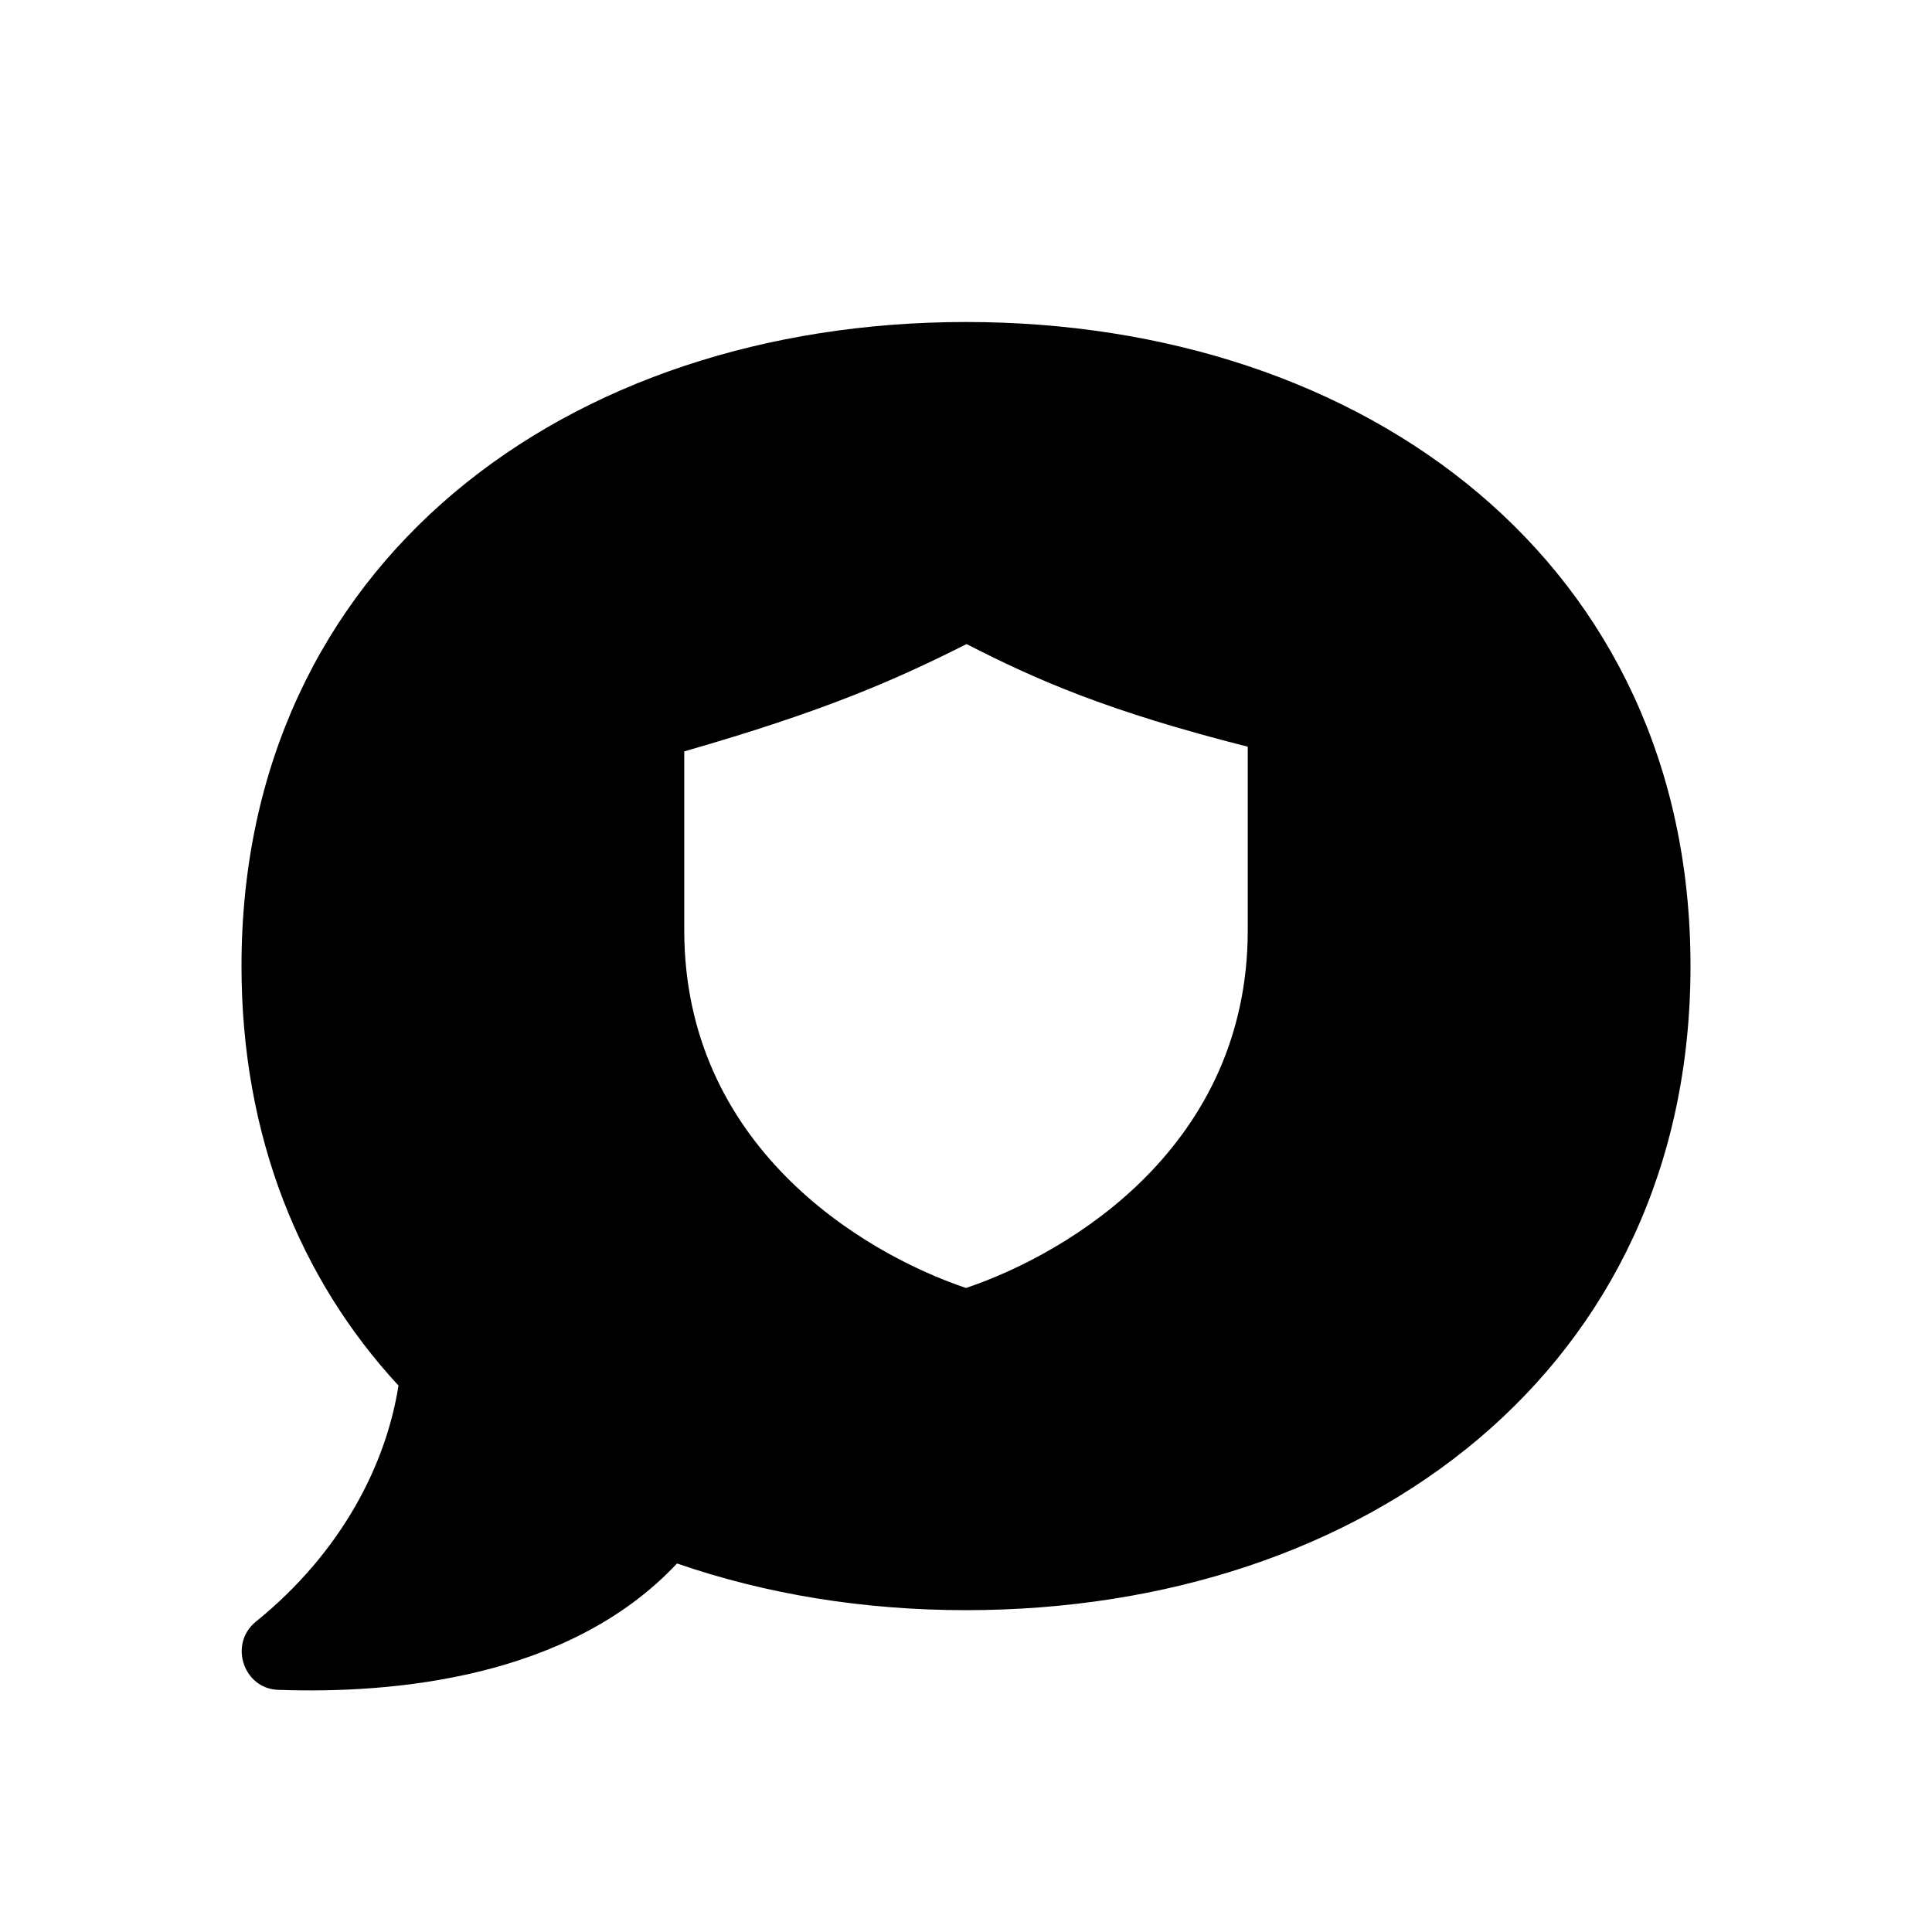 <svg width="24" height="24" viewBox="0 0 24 24" fill="none" xmlns="http://www.w3.org/2000/svg">
<path d="M12 4C7.03 4 3 7 3 12.001C3 14.121 3.73 15.892 4.95 17.212C4.8 18.172 4.26 19.272 3.17 20.152C2.84 20.432 3.03 20.982 3.46 20.992C4.88 21.042 7.07 20.852 8.41 19.422C9.51 19.802 10.72 20.002 12 20.002C16.97 20.002 21 17.001 21 12.001C21 7 16.97 4 12 4ZM15.5 11.556C15.5 14.223 13.312 15.556 12 16C10.688 15.556 8.5 14.222 8.5 11.556C8.5 11.081 8.5 9.789 8.5 9.334C10.25 8.832 11.125 8.445 12.007 8.001C12.875 8.445 13.75 8.832 15.5 9.276C15.5 9.753 15.5 11.065 15.5 11.556Z" fill="currentColor"/>
</svg>
